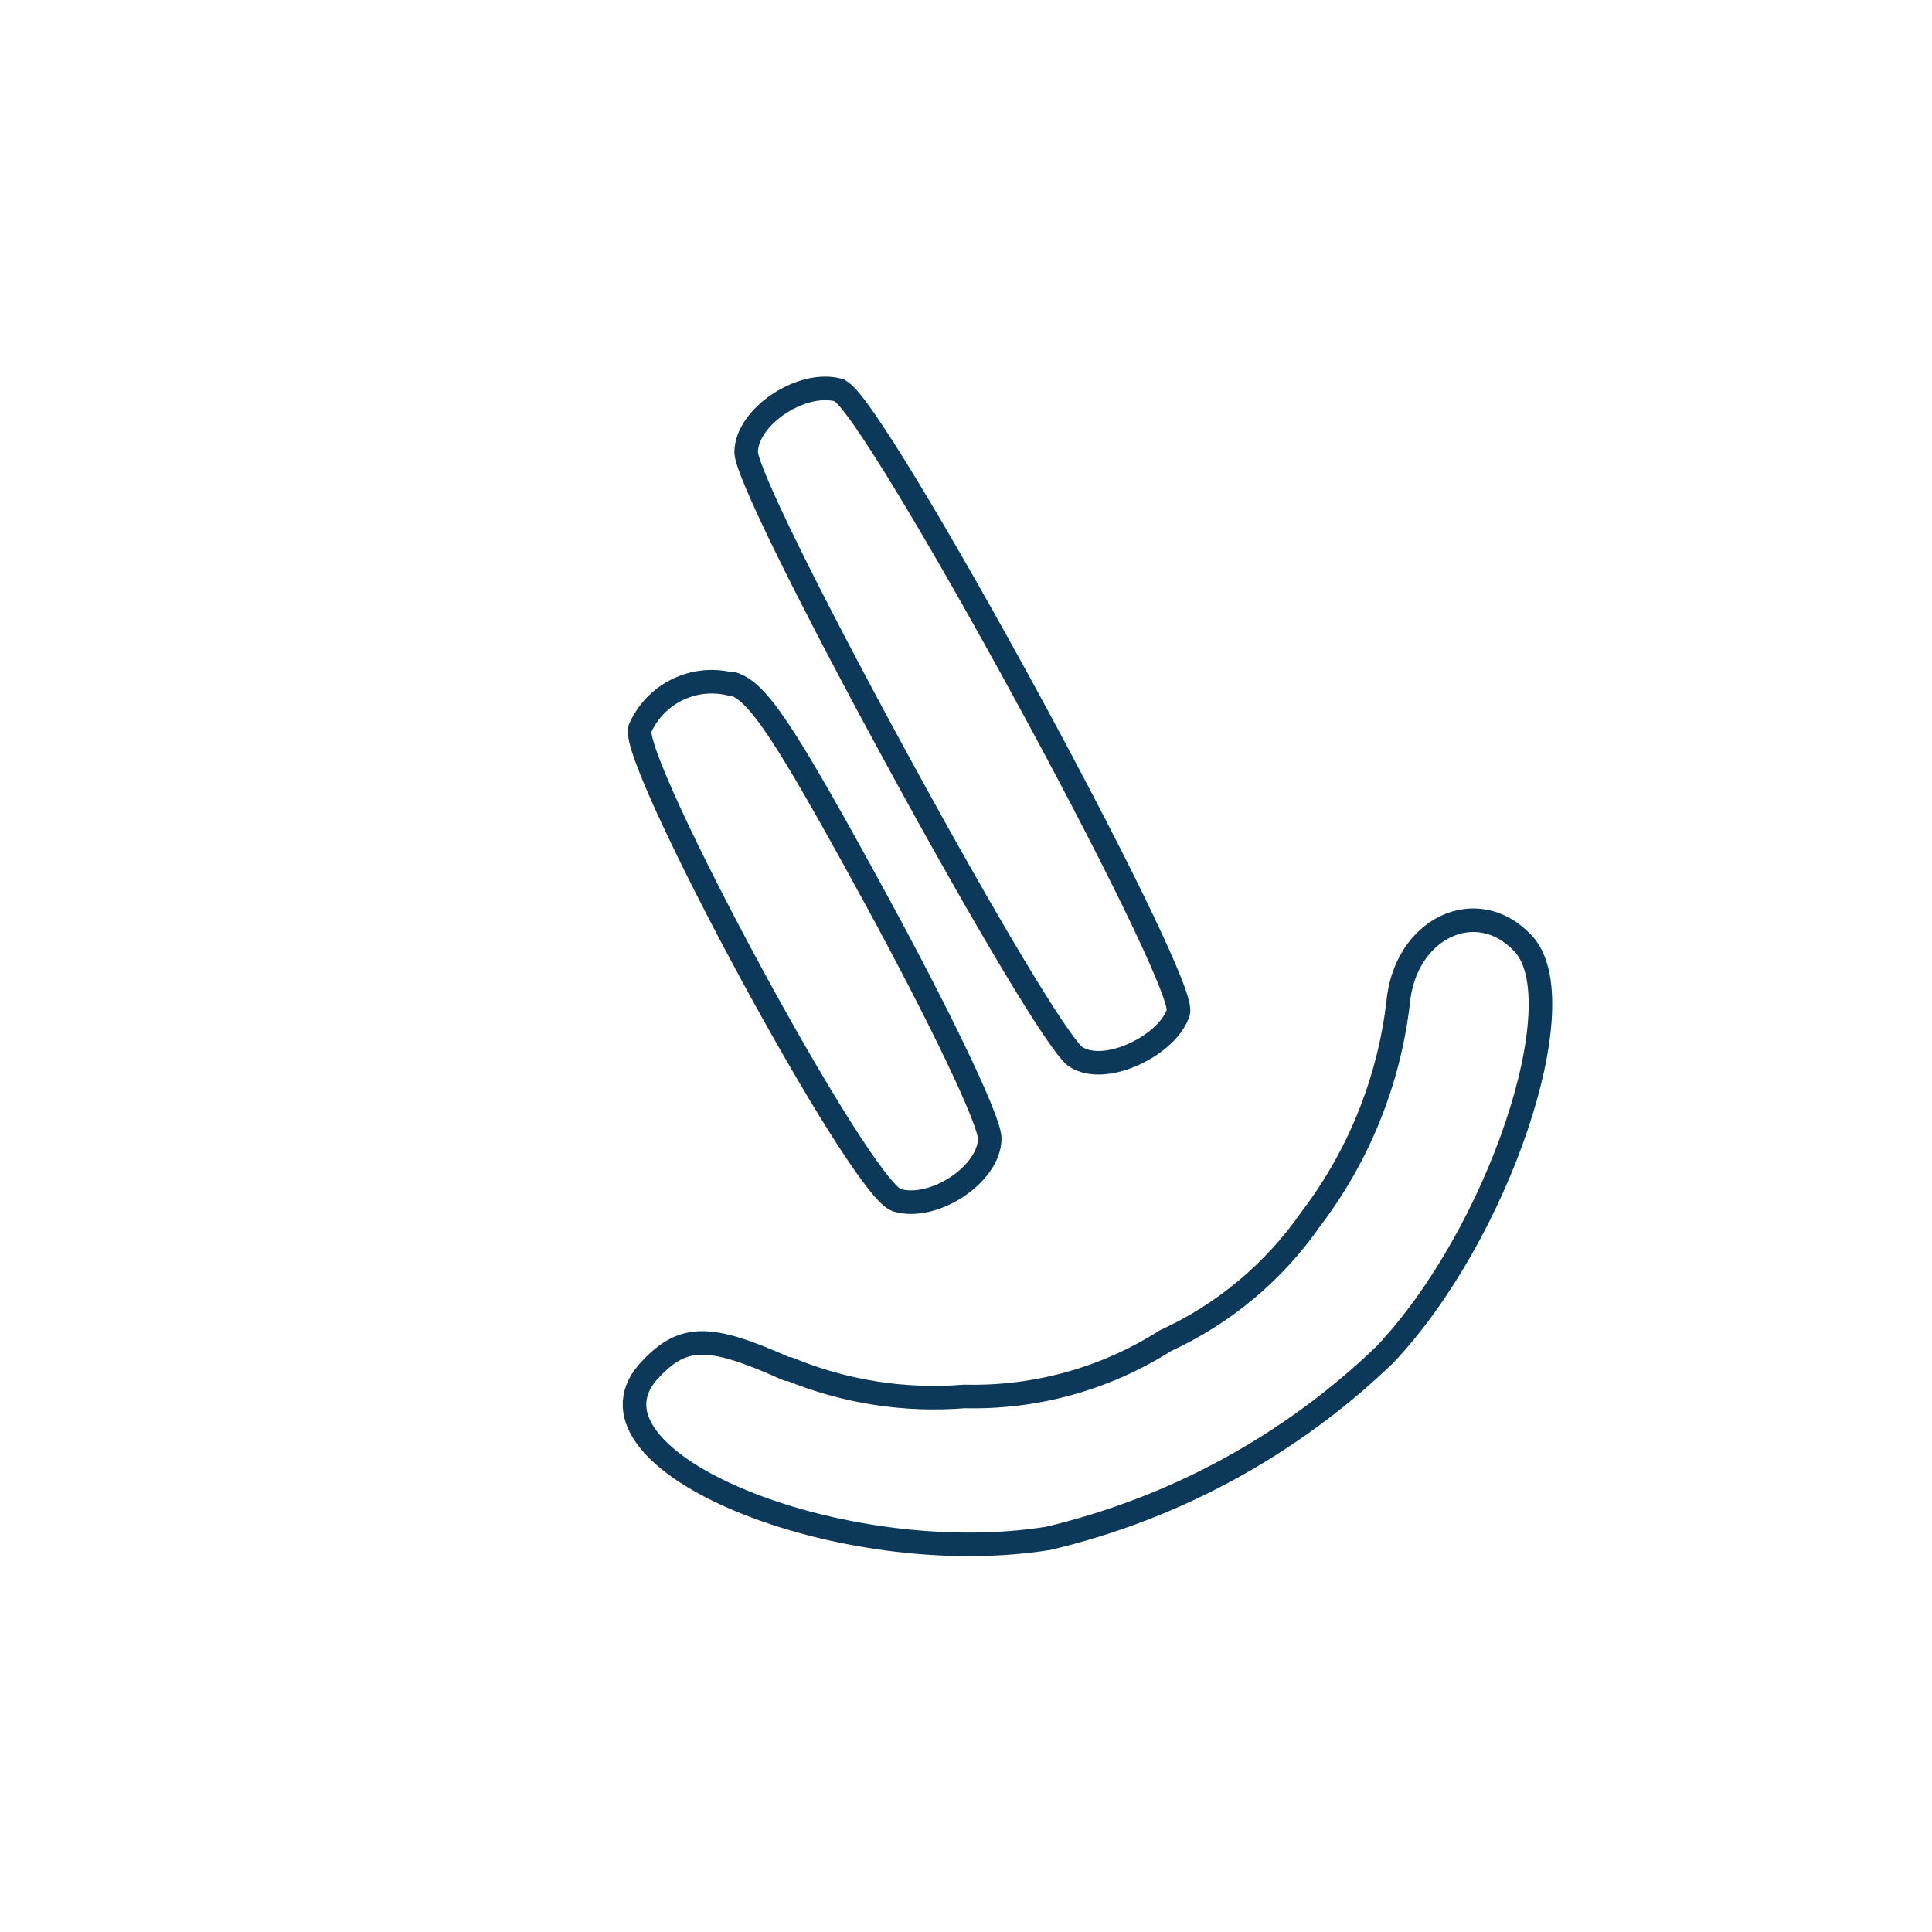 <svg width="82" height="82" viewBox="0 0 82 82" fill="none" xmlns="http://www.w3.org/2000/svg">
<path d="M35.632 16.588C37.024 16.998 50.434 41.591 50.012 42.961C49.59 44.332 46.933 45.681 45.654 44.853C44.988 44.389 41.982 39.399 38.124 32.322C34.265 25.246 31.698 20.016 31.669 19.205C31.666 17.682 34.057 16.107 35.62 16.566L35.632 16.588ZM31.072 29.011C32.142 29.326 33.211 30.895 37.154 38.126C39.91 43.181 41.985 47.509 42.008 48.309C42.012 49.833 39.631 51.402 38.069 50.942C36.507 50.482 26.737 32.33 27.158 30.931C27.479 30.197 28.053 29.603 28.777 29.258C29.5 28.914 30.323 28.841 31.096 29.055L31.072 29.011Z" stroke="#0C3959" stroke-linecap="round" stroke-linejoin="round"/>
<path d="M33.473 58.095C35.834 59.074 38.394 59.476 40.942 59.269C43.953 59.345 46.919 58.522 49.461 56.905C51.941 55.767 54.071 53.986 55.629 51.745C57.658 49.081 58.938 45.922 59.336 42.596C59.609 39.411 62.665 37.93 64.644 40.044C66.931 42.46 63.595 52.42 58.768 57.504C54.79 61.332 49.856 64.022 44.483 65.293C35.666 66.693 24.27 62.002 27.486 58.252C28.951 56.626 30.025 56.583 33.429 58.119L33.473 58.095Z" stroke="#0C3959" stroke-linecap="round" stroke-linejoin="round"/>
</svg>
